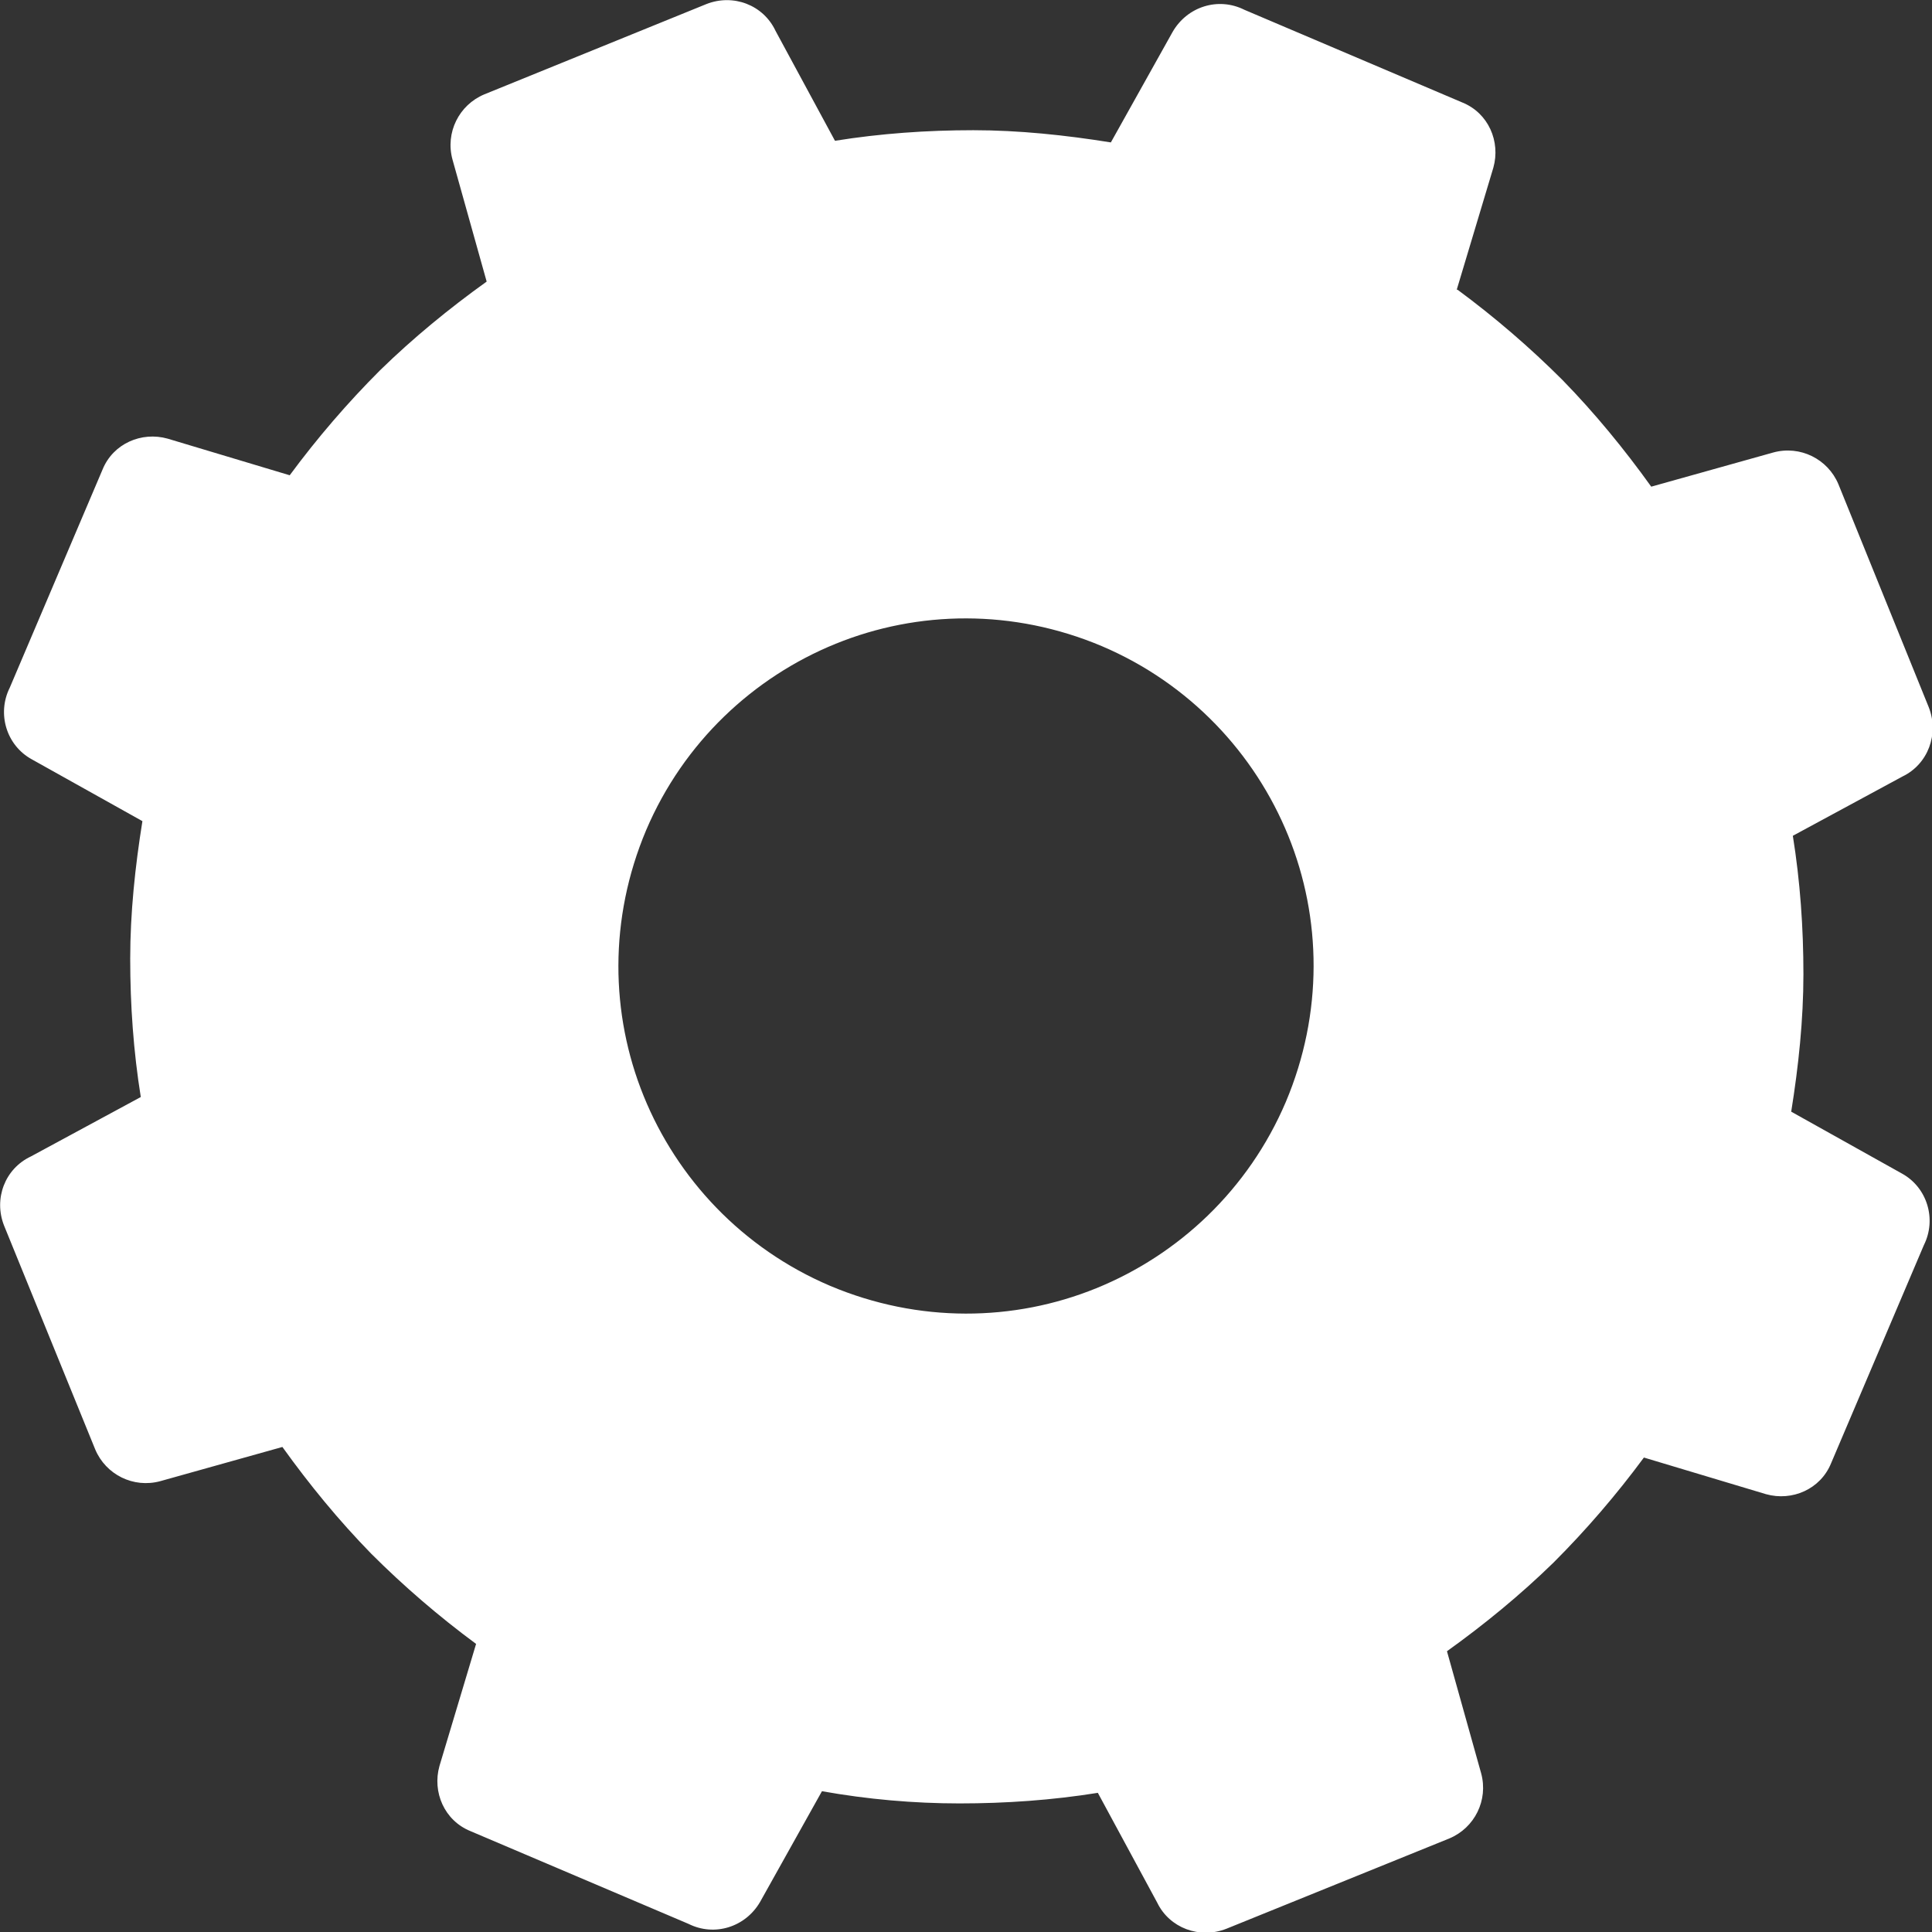 <?xml version="1.0" encoding="UTF-8"?>
<svg id="Layer_2" data-name="Layer 2" xmlns="http://www.w3.org/2000/svg" viewBox="0 0 23.74 23.74">
  <rect x="0" y="0" width="23.74" height="23.74" fill="#333333" stroke="none"/>
  <defs>
    <style>
      .cls-1 {
        fill: #fff;
        fill-rule: evenodd;
      }
    </style>
  </defs>
  <g id="Layer_1-2" data-name="Layer 1">
    <path class="cls-1" d="M17.91,3.56c.46.34.89.71,1.29,1.11.4.41.76.85,1.09,1.31l1.5-.42c.33-.09.67.08.8.39l1.11,2.74c.13.33-.01.7-.32.85l-1.35.73c.09.56.13,1.13.13,1.7,0,.56-.06,1.13-.15,1.69l1.36.76c.31.17.43.56.27.88l-1.14,2.68c-.13.32-.48.47-.8.38h0s-1.5-.45-1.5-.45c-.34.46-.71.89-1.11,1.29-.41.4-.85.76-1.31,1.09l.42,1.5c.09.33-.08.67-.39.8l-2.74,1.11c-.33.13-.7-.01-.85-.32l-.73-1.35c-.56.09-1.13.13-1.7.13-.56,0-1.13-.05-1.69-.15l-.76,1.36c-.18.31-.56.43-.88.27l-2.68-1.14c-.32-.13-.47-.48-.38-.8h0s.45-1.5.45-1.5c-.46-.34-.89-.71-1.29-1.11-.4-.41-.76-.85-1.09-1.31l-1.5.42c-.33.09-.67-.08-.8-.39L.05,15.06c-.13-.33.01-.7.33-.85l1.35-.73c-.09-.56-.13-1.13-.13-1.7,0-.56.06-1.13.15-1.69l-1.36-.76c-.31-.17-.43-.56-.27-.88l1.14-2.68c.13-.32.48-.47.8-.38h0s1.5.45,1.5.45c.34-.46.71-.89,1.11-1.29.41-.4.85-.76,1.31-1.09l-.42-1.5c-.09-.33.08-.67.39-.8L8.68.05c.33-.13.7.01.85.33l.73,1.35c.56-.09,1.13-.13,1.7-.13.56,0,1.13.06,1.69.15l.76-1.36c.18-.31.56-.43.88-.27l2.68,1.14c.32.13.47.48.38.8h0s-.45,1.5-.45,1.5h0ZM15.83,10.27c-.41-1.01-1.21-1.87-2.29-2.33-1.09-.46-2.26-.44-3.27-.03-1.01.41-1.87,1.21-2.33,2.29-.46,1.09-.44,2.26-.03,3.27.41,1.01,1.21,1.87,2.29,2.33,1.09.46,2.26.44,3.27.03,1.01-.41,1.87-1.21,2.33-2.29.46-1.09.44-2.26.03-3.27Z"/>
  </g>
</svg>